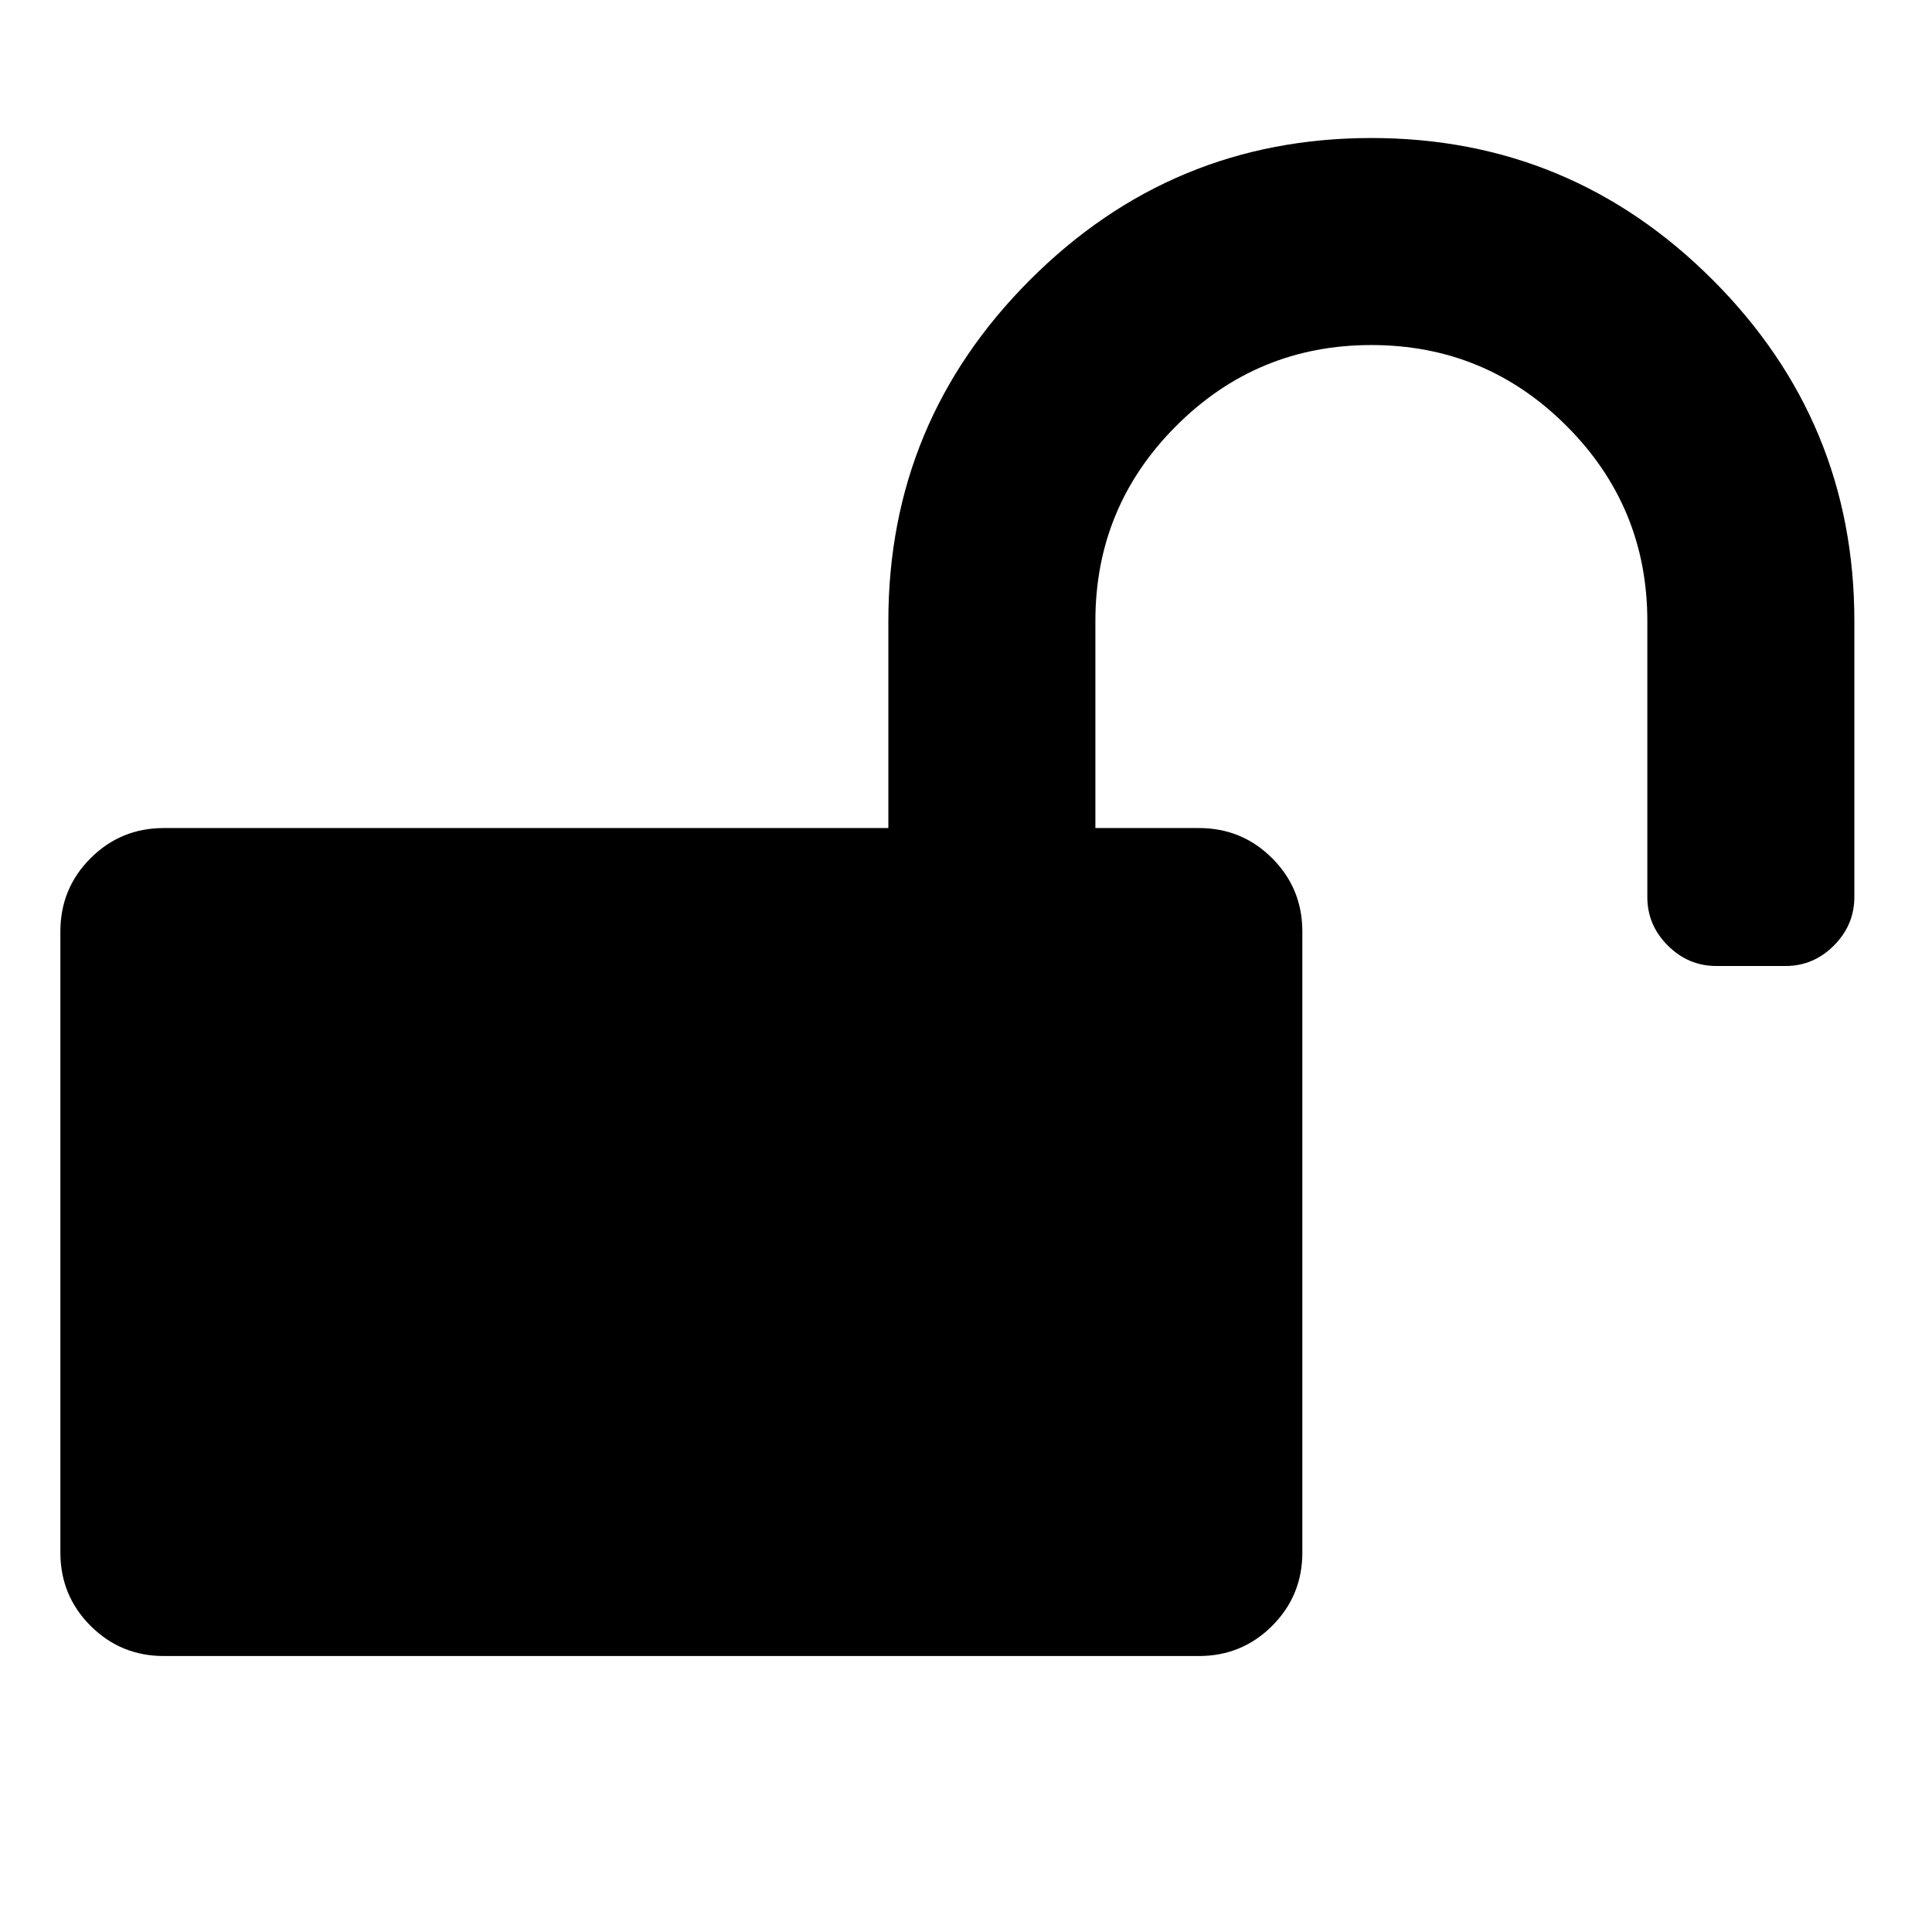 <svg t="1698061033298" class="icon" viewBox="0 0 1024 1024" version="1.1" xmlns="http://www.w3.org/2000/svg" p-id="6798" width="200" height="200"><path d="M982.848 329.152l0 146.272q0 14.848-10.848 25.728t-25.728 10.848l-36.576 0q-14.848 0-25.728-10.848t-10.848-25.728l0-146.272q0-60.576-42.848-103.424t-103.424-42.848-103.424 42.848-42.848 103.424l0 109.728 54.848 0q22.848 0 38.848 16t16 38.848l0 329.152q0 22.848-16 38.848t-38.848 16l-548.576 0q-22.848 0-38.848-16t-16-38.848l0-329.152q0-22.848 16-38.848t38.848-16l384 0 0-109.728q0-105.728 75.136-180.864t180.864-75.136 180.864 75.136 75.136 180.864z" p-id="6799"></path></svg>